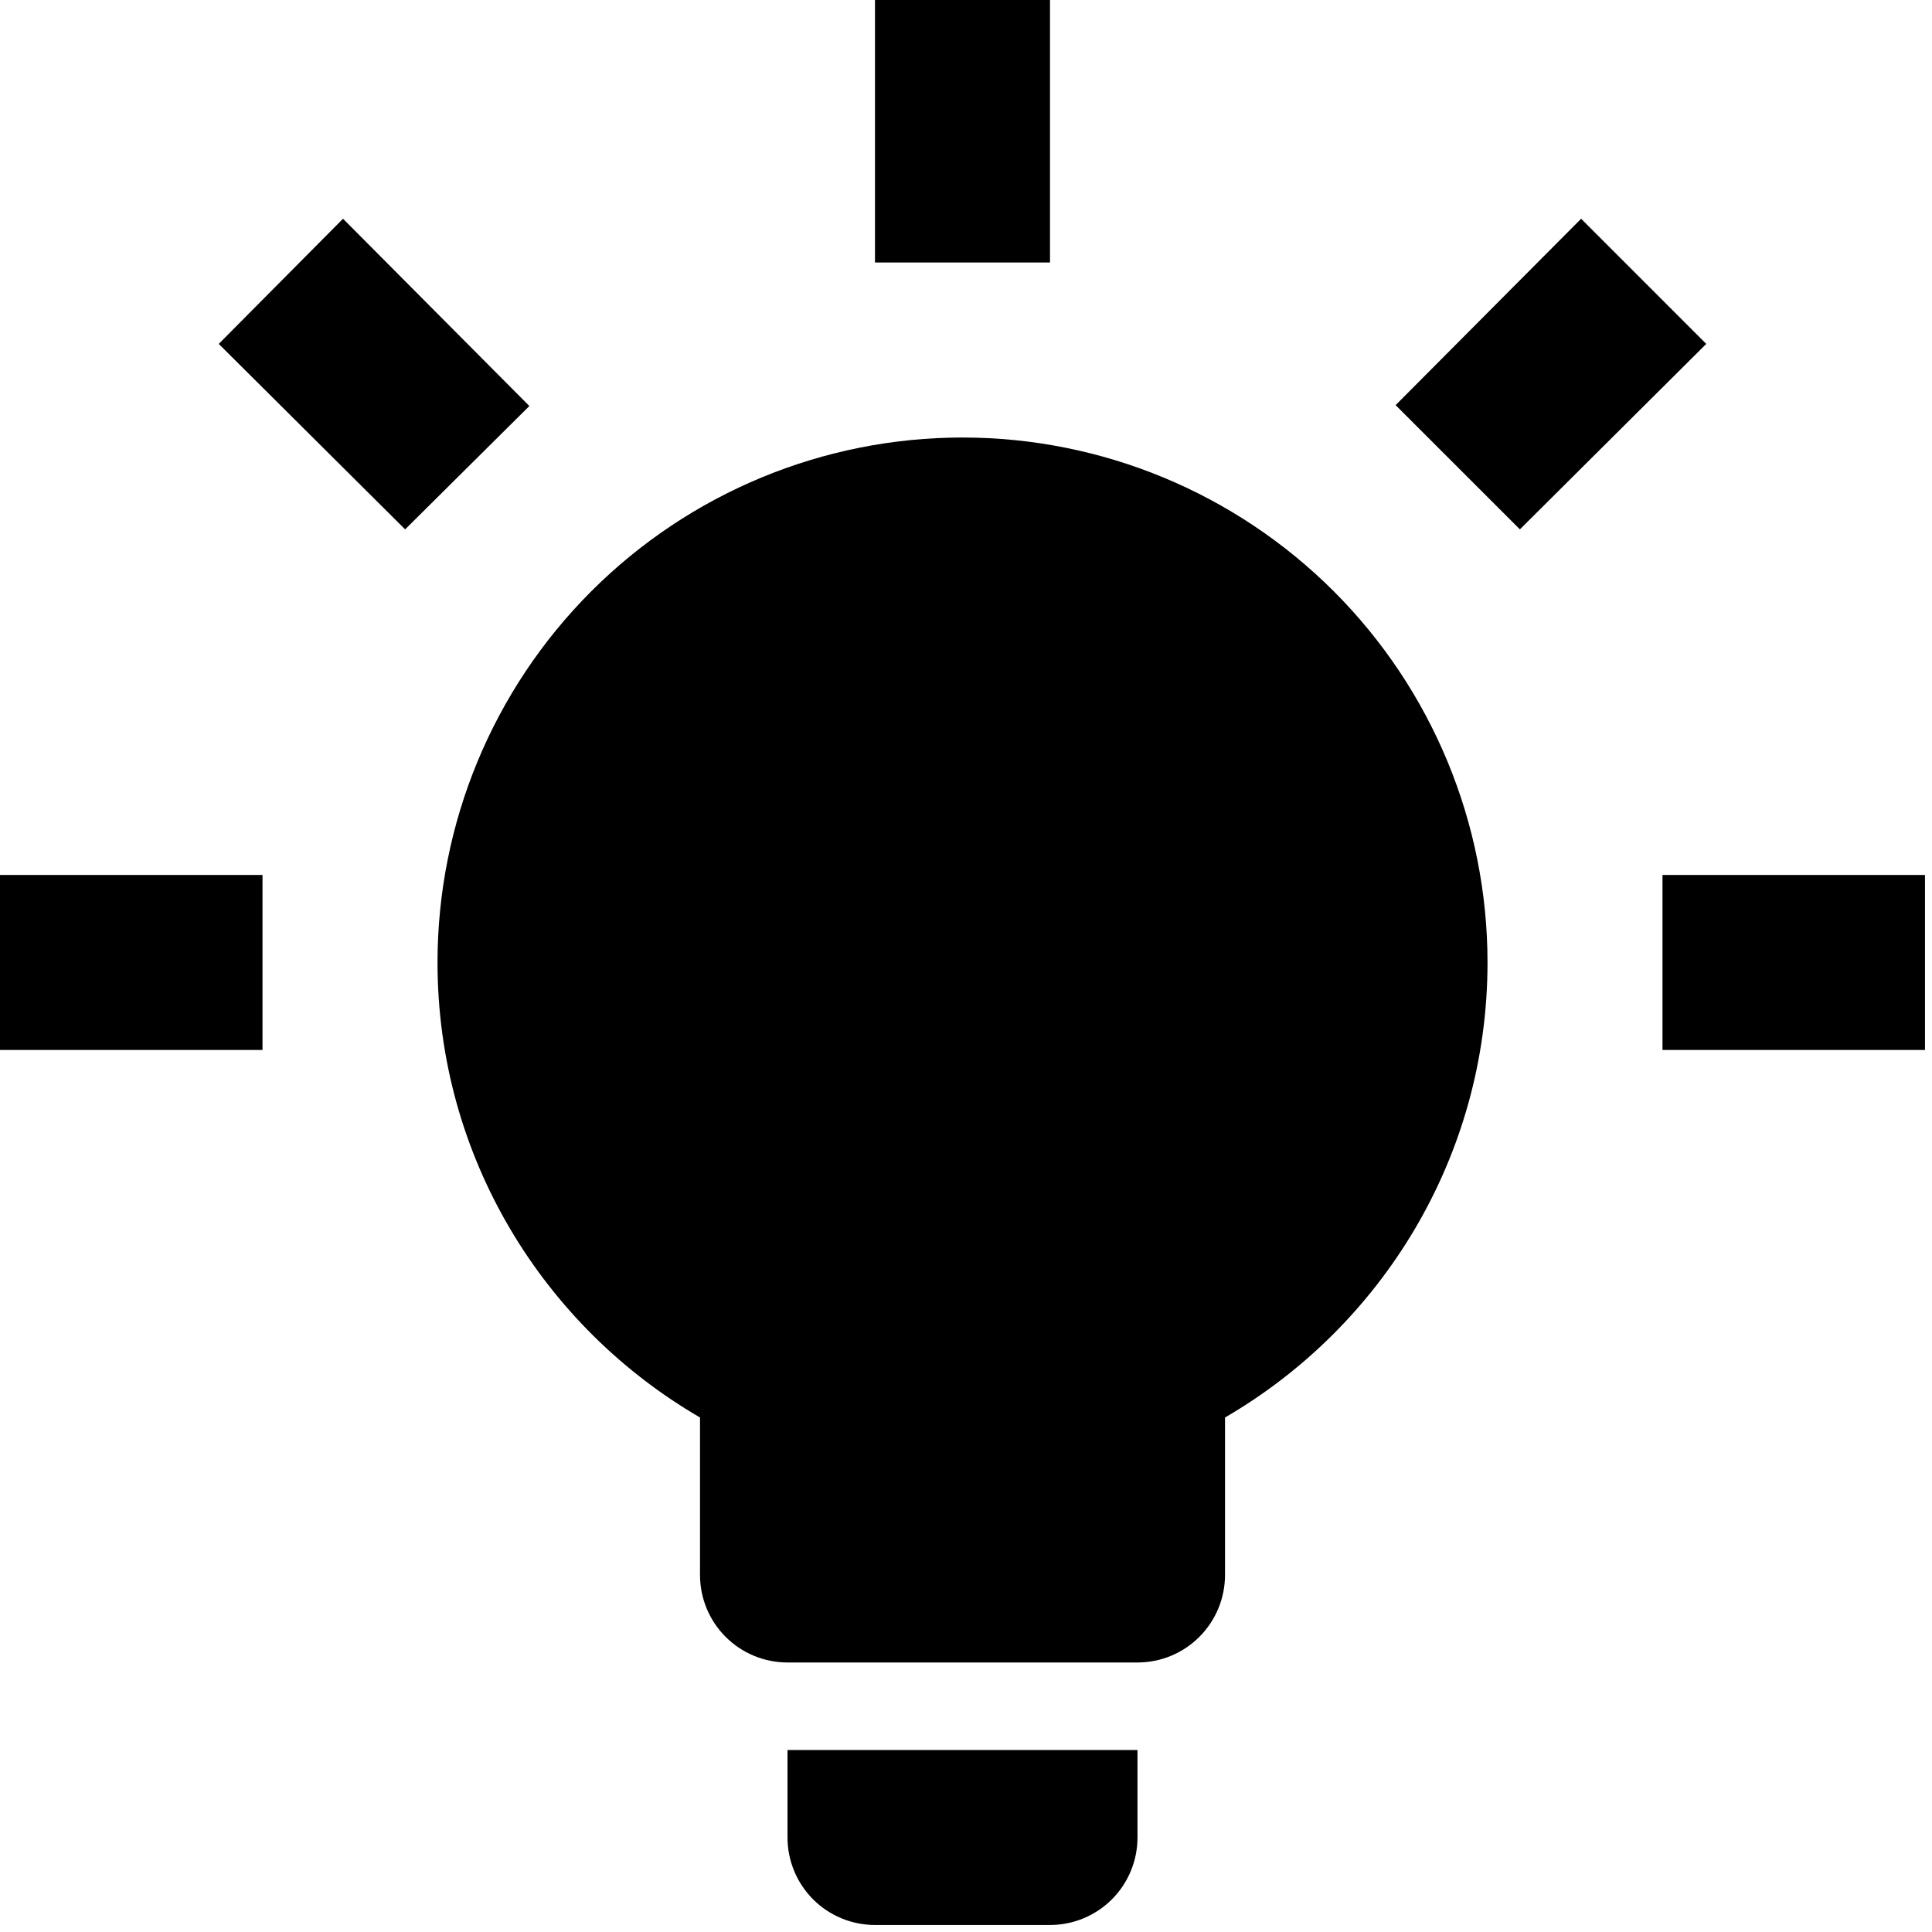 <svg width="46" height="46" viewBox="0 0 46 46" fill="none" xmlns="http://www.w3.org/2000/svg">
<path d="M22.917 10.417C26.232 10.417 29.411 11.734 31.756 14.078C34.1 16.422 35.417 19.602 35.417 22.917C35.417 27.542 32.896 31.583 29.167 33.75V37.5C29.167 38.053 28.947 38.582 28.556 38.973C28.166 39.364 27.636 39.583 27.083 39.583H18.75C18.198 39.583 17.668 39.364 17.277 38.973C16.886 38.582 16.667 38.053 16.667 37.5V33.75C12.938 31.583 10.417 27.542 10.417 22.917C10.417 19.602 11.734 16.422 14.078 14.078C16.422 11.734 19.602 10.417 22.917 10.417M27.083 41.667V43.75C27.083 44.303 26.864 44.832 26.473 45.223C26.082 45.614 25.552 45.833 25 45.833H20.833C20.281 45.833 19.751 45.614 19.36 45.223C18.97 44.832 18.75 44.303 18.75 43.75V41.667H27.083ZM39.583 20.833H45.833V25H39.583V20.833ZM0 20.833H6.25V25H0V20.833ZM25 0V6.25H20.833V0H25ZM8.167 5.208L12.604 9.667L9.646 12.604L5.208 8.188L8.167 5.208ZM33.229 9.646L37.646 5.208L40.625 8.188L36.188 12.604L33.229 9.646V9.646Z" fill="black"/>
</svg>
